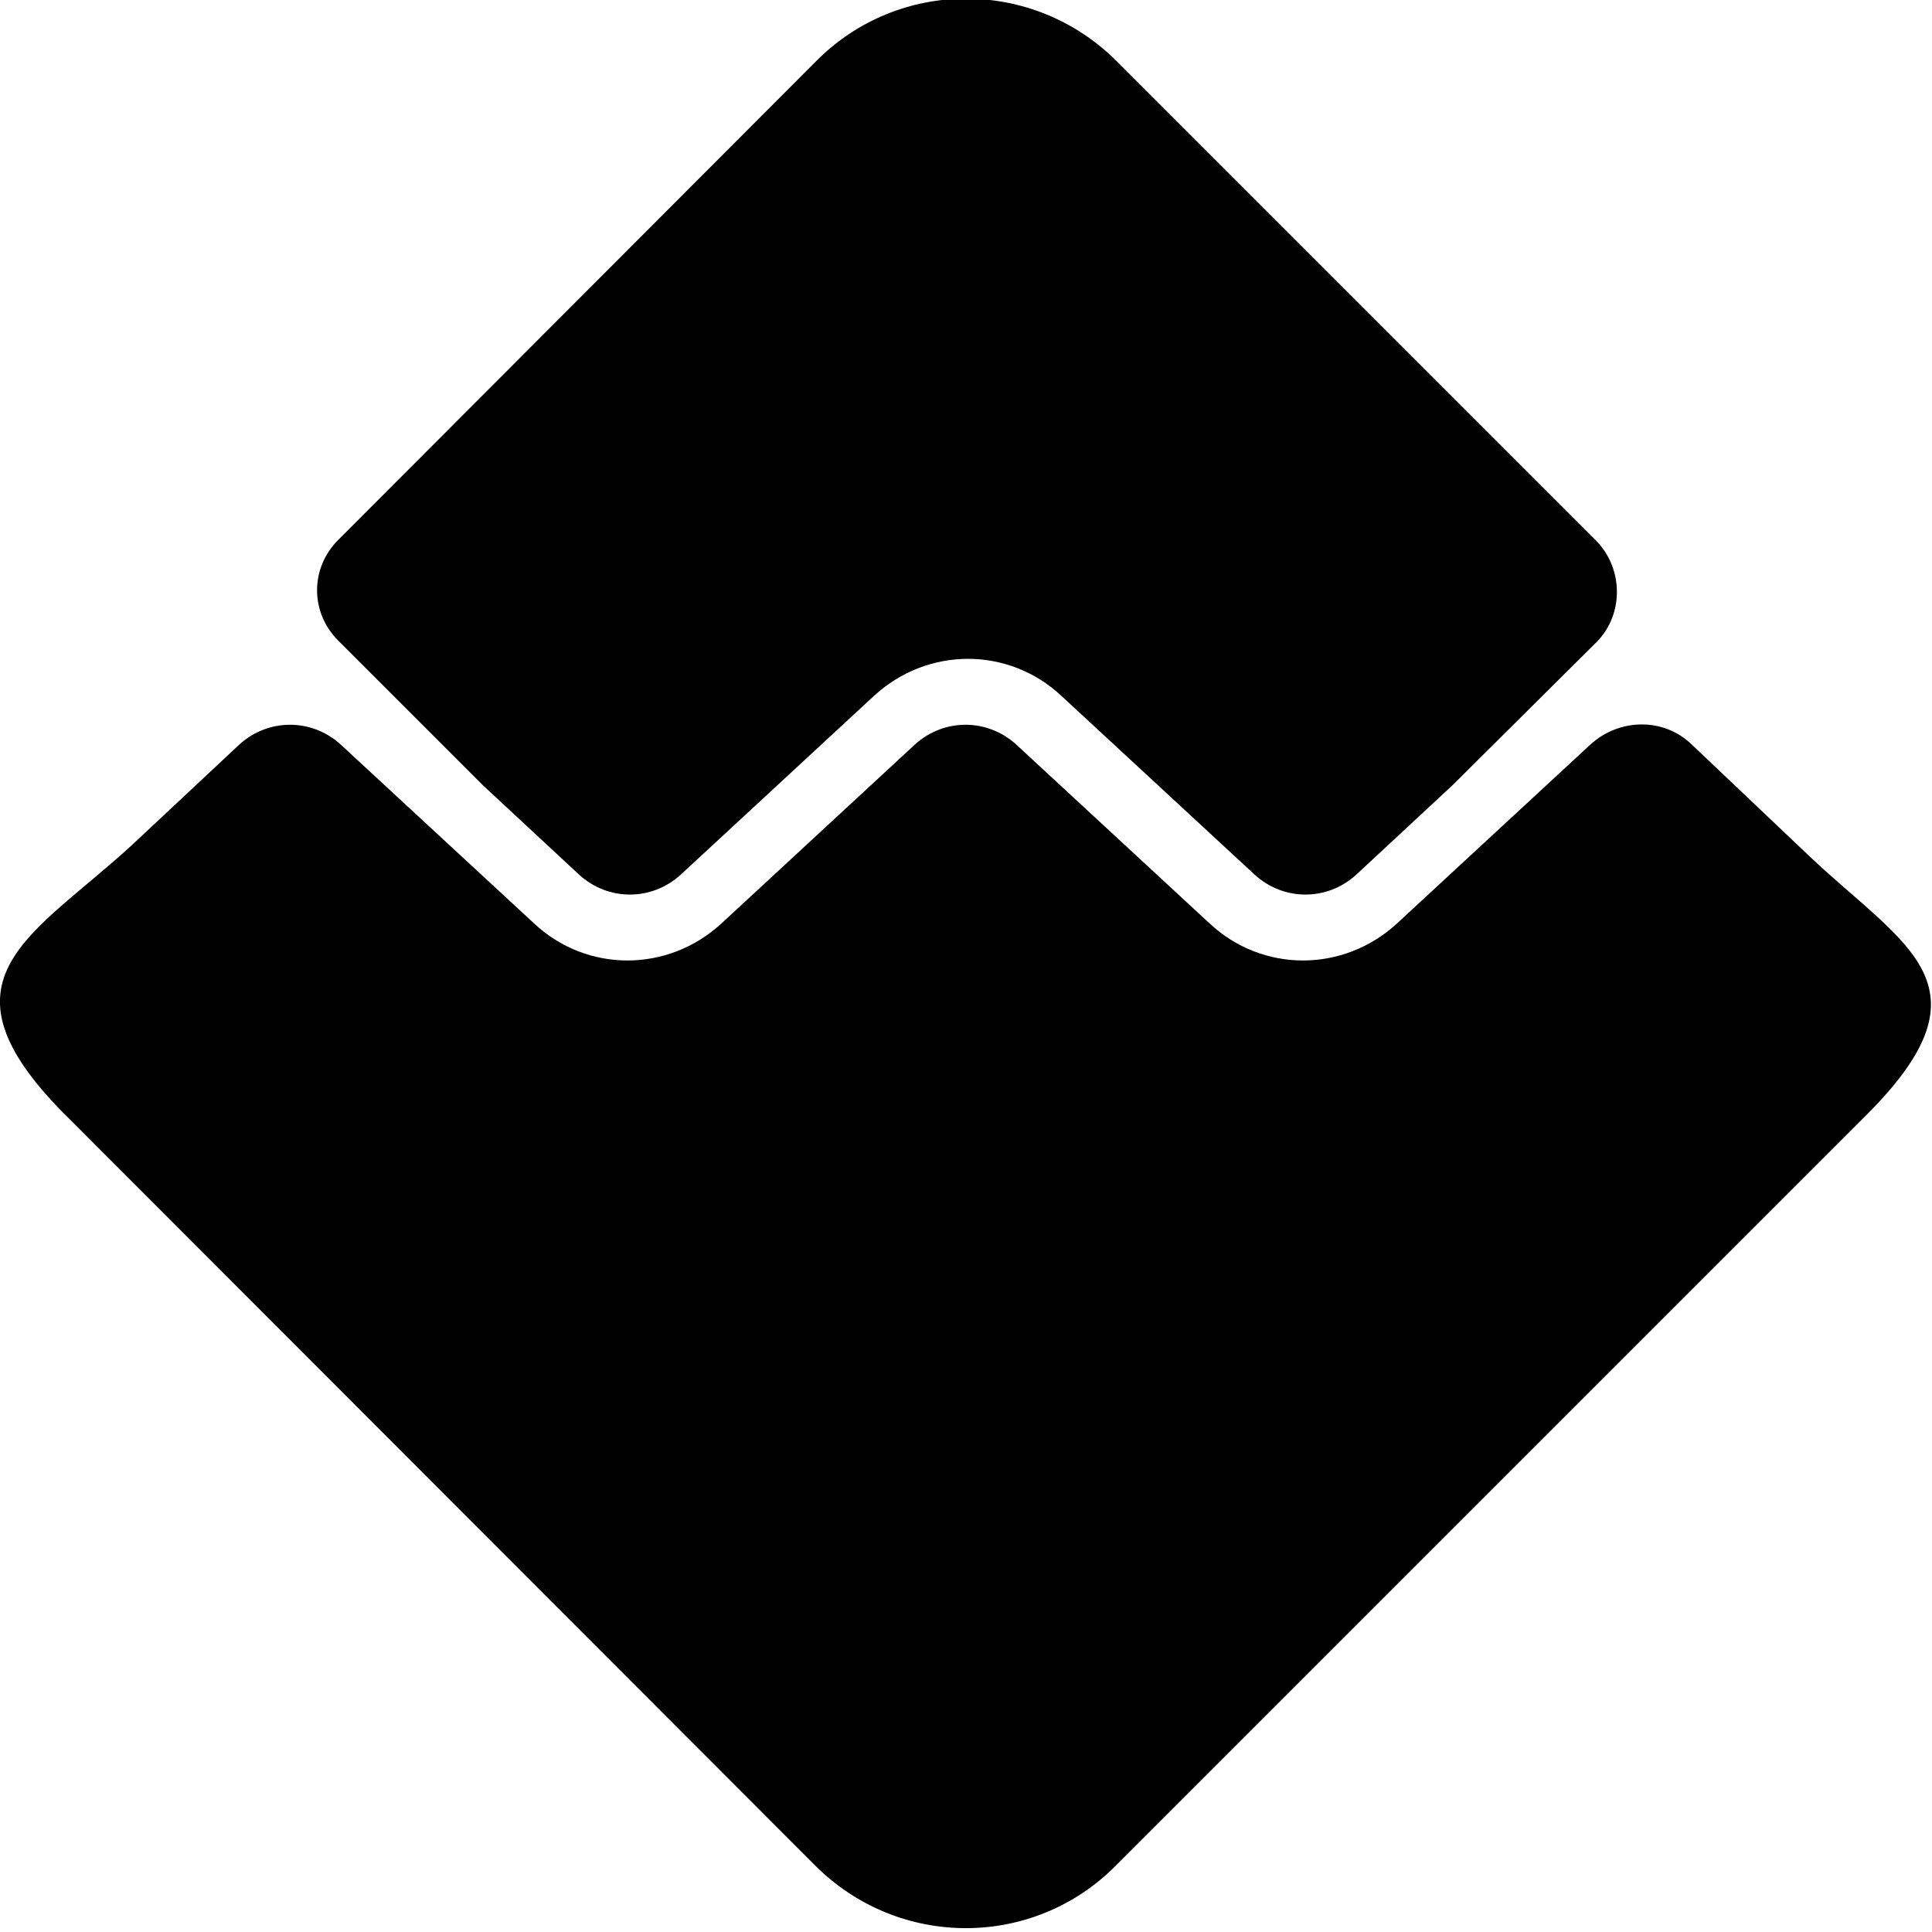 <!-- Generated by IcoMoon.io -->
<svg version="1.1" xmlns="http://www.w3.org/2000/svg" width="32" height="32" viewBox="0 0 32 32">
<title>WAVES_WALLET</title>
<path d="M26.441 8.959l-7.944-7.944c-1.383-1.383-3.612-1.383-4.981 0l-7.915 7.929c-0.466 0.466-0.466 1.199 0 1.665l2.399 2.399 1.594 1.481c0.48 0.437 1.199 0.437 1.679 0l3.203-2.963c0.889-0.818 2.229-0.818 3.104 0l3.203 2.963c0.48 0.437 1.199 0.437 1.679 0l1.594-1.481 2.399-2.384c0.437-0.451 0.437-1.199-0.014-1.665z"></path>
<path d="M1.072 18.455l12.43 12.444c1.383 1.383 3.612 1.383 4.981 0l12.43-12.43c2.159-2.159 0.635-2.794-0.945-4.289l-1.947-1.848c-0.466-0.451-1.199-0.437-1.679 0l-3.203 2.963c-0.889 0.818-2.229 0.818-3.104 0l-3.203-2.963c-0.48-0.437-1.199-0.437-1.679 0l-3.203 2.963c-0.889 0.818-2.229 0.818-3.104 0l-3.203-2.963c-0.48-0.437-1.199-0.437-1.679 0l-1.764 1.651c-1.651 1.524-3.372 2.215-1.129 4.473z"></path>
</svg>
